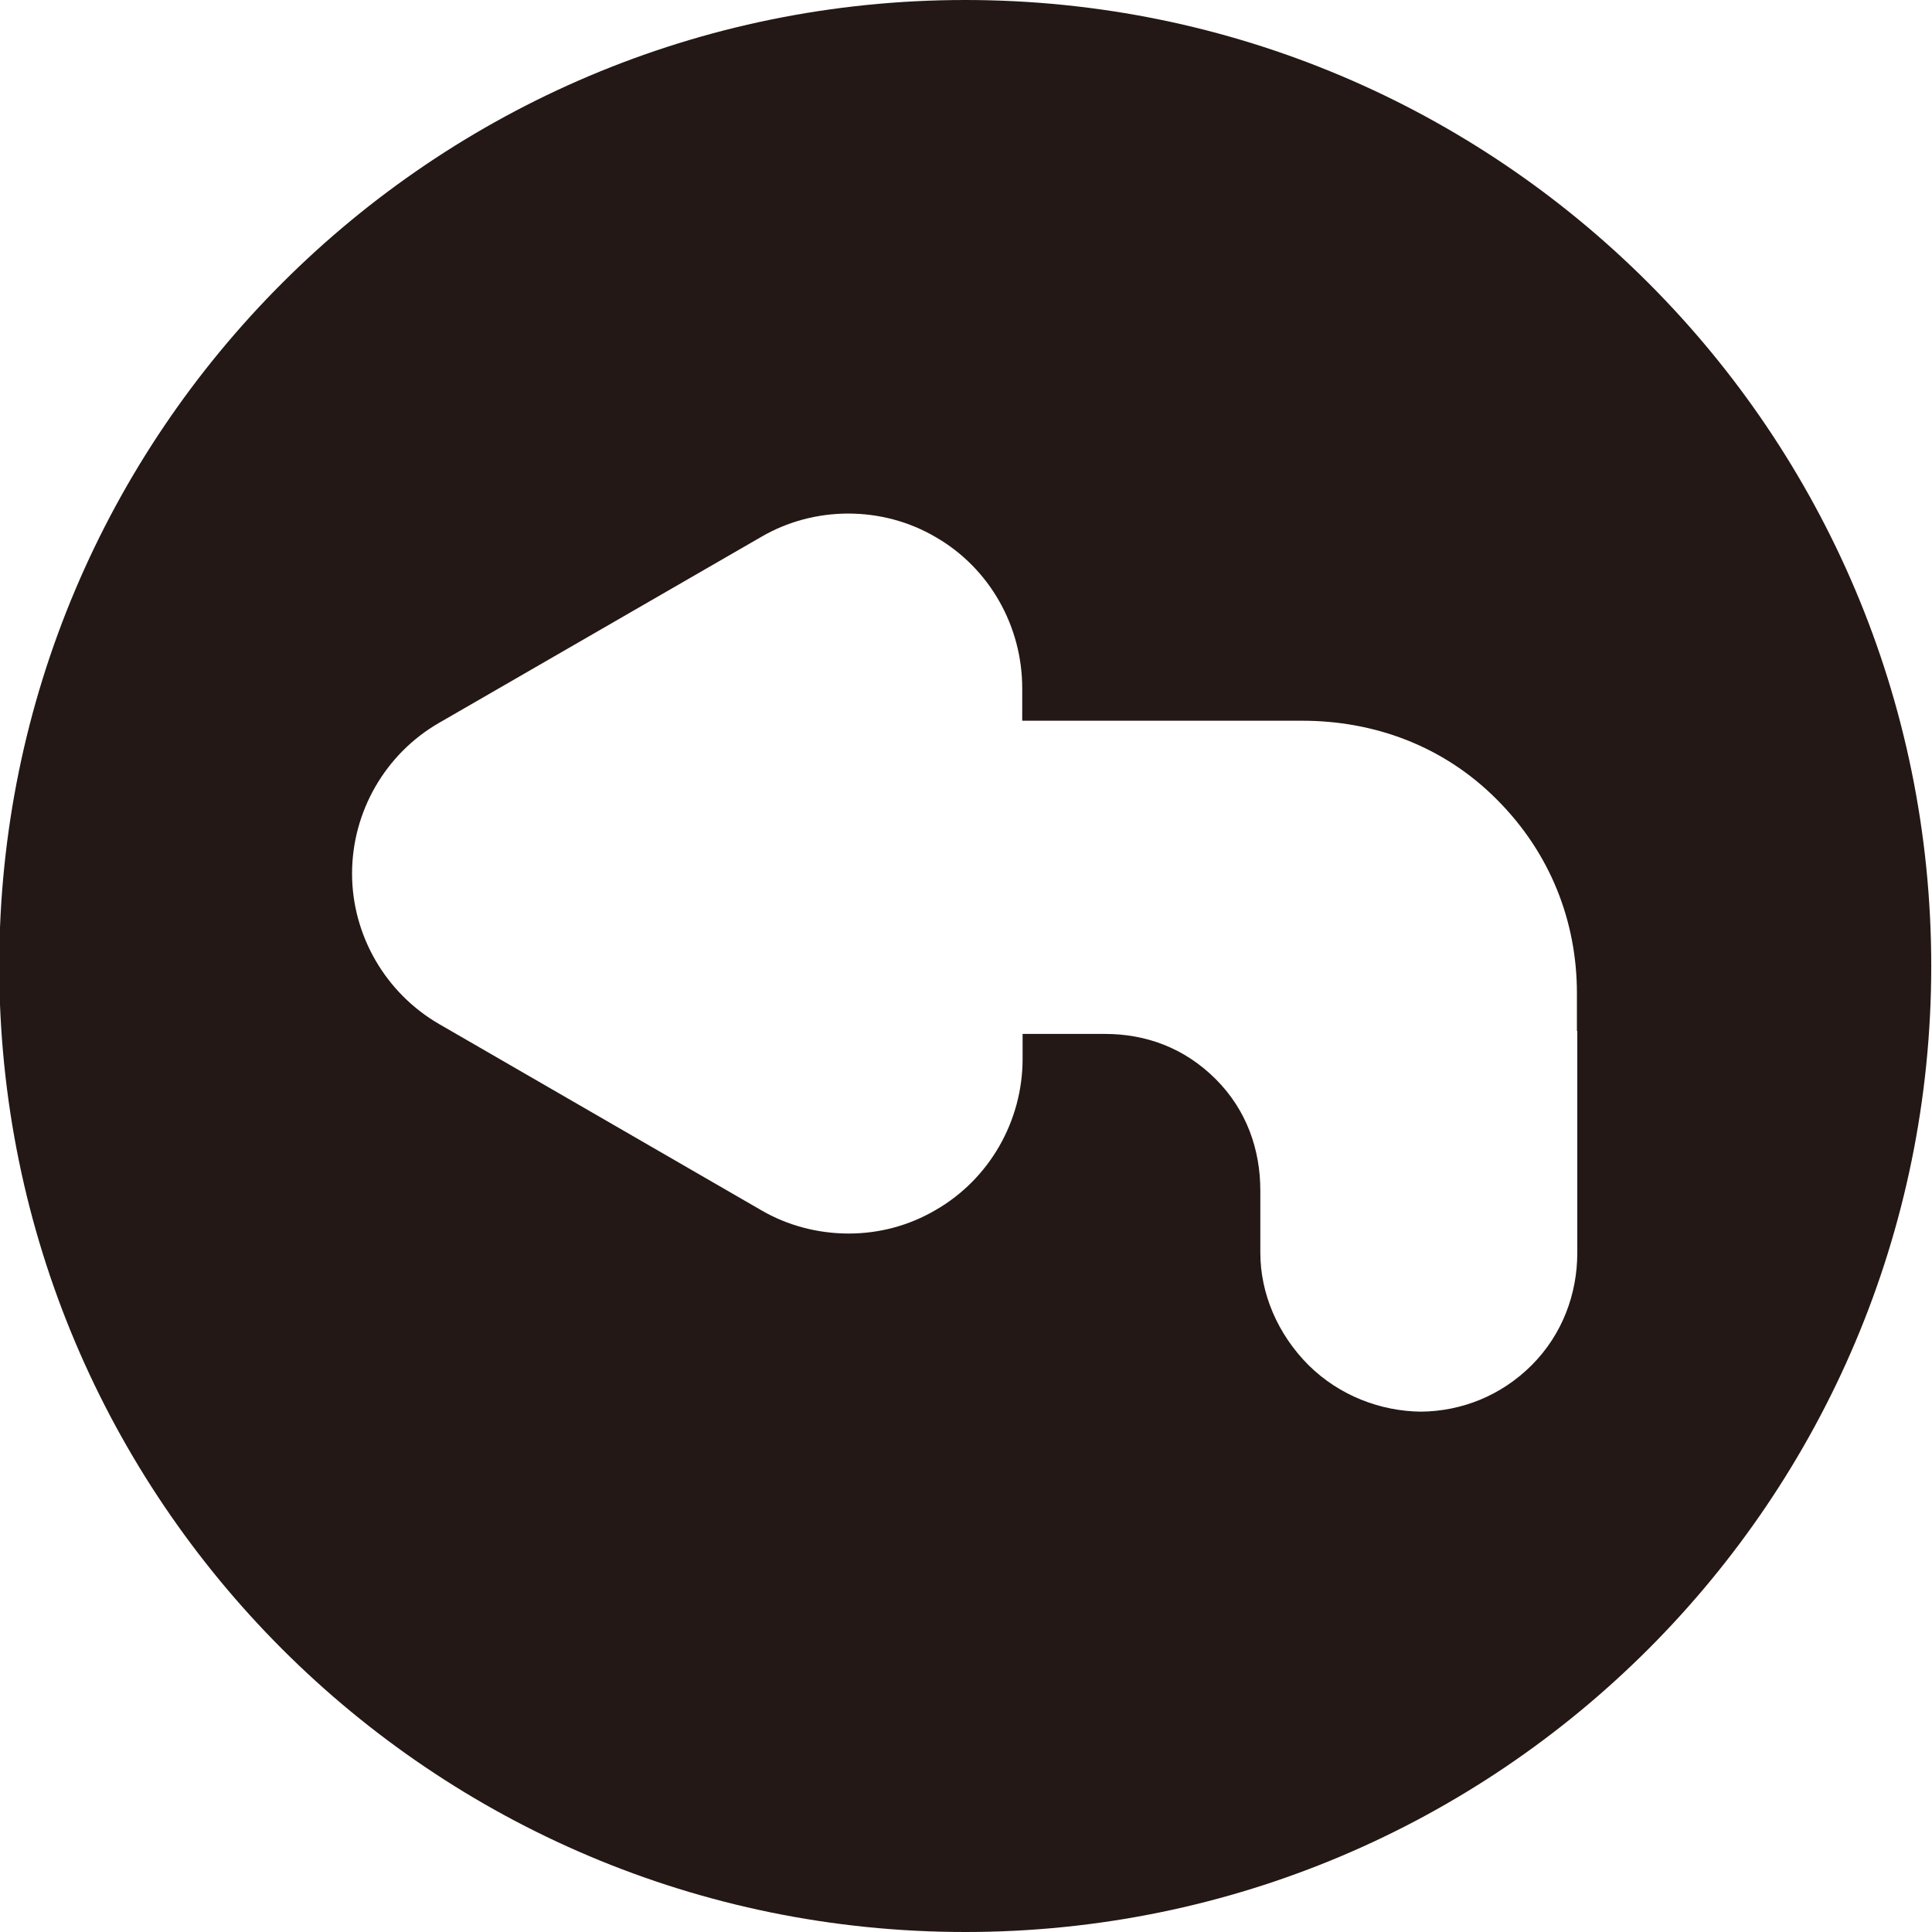 <?xml version="1.0" encoding="utf-8"?>
<!-- Generator: Adobe Illustrator 18.0.0, SVG Export Plug-In . SVG Version: 6.00 Build 0)  -->
<!DOCTYPE svg PUBLIC "-//W3C//DTD SVG 1.1//EN" "http://www.w3.org/Graphics/SVG/1.1/DTD/svg11.dtd">
<svg version="1.1" id="图层_1" xmlns="http://www.w3.org/2000/svg" xmlns:xlink="http://www.w3.org/1999/xlink" x="0px" y="0px"
	 viewBox="0 0 512 512" enable-background="new 0 0 512 512" xml:space="preserve">
<g>
	<path fill="#231815" d="M255.8,0C114.5,0-0.2,114.6-0.2,256s114.6,256,256,256s256-114.6,256-256S397.2,0,255.8,0z M376.5,374.2
		c0.1,0,0.2,0,0.4,0c0.1,0,0.2,0,0.4,0H376.5z M418,273.2v58.8c0,10.8-3.9,21.6-12.1,29.8c-8.1,8.1-18.6,12.2-29.3,12.3
		c-10.7-0.1-21.6-4.2-29.8-12.3c-8.2-8.2-12.8-19-12.8-29.8v-16.5c0-10.8-3.6-21.3-11.8-29.5c-8.3-8.3-18.5-12-29.4-12H271v6.6
		c0,16.5-8.8,31.9-23.1,40.1c-7,4.1-14.9,6.2-23,6.2c-8.1,0-16.2-2.1-23.2-6.2l-85.3-49.3c-14.2-8.2-23.1-23.5-23.1-39.9
		c0-16.4,8.8-31.7,23-39.9l85.4-49.3c7-4.1,15-6.2,23.1-6.2c8.1,0,16.1,2.1,23.1,6.2c14.3,8.2,23,23.6,23,40.1v8.6h64.1h10.1
		c18.8,0,37.3,6.5,51.6,20.9c14.3,14.3,21.2,32.5,21.2,51.3V273.2z"/>
</g>
</svg>

